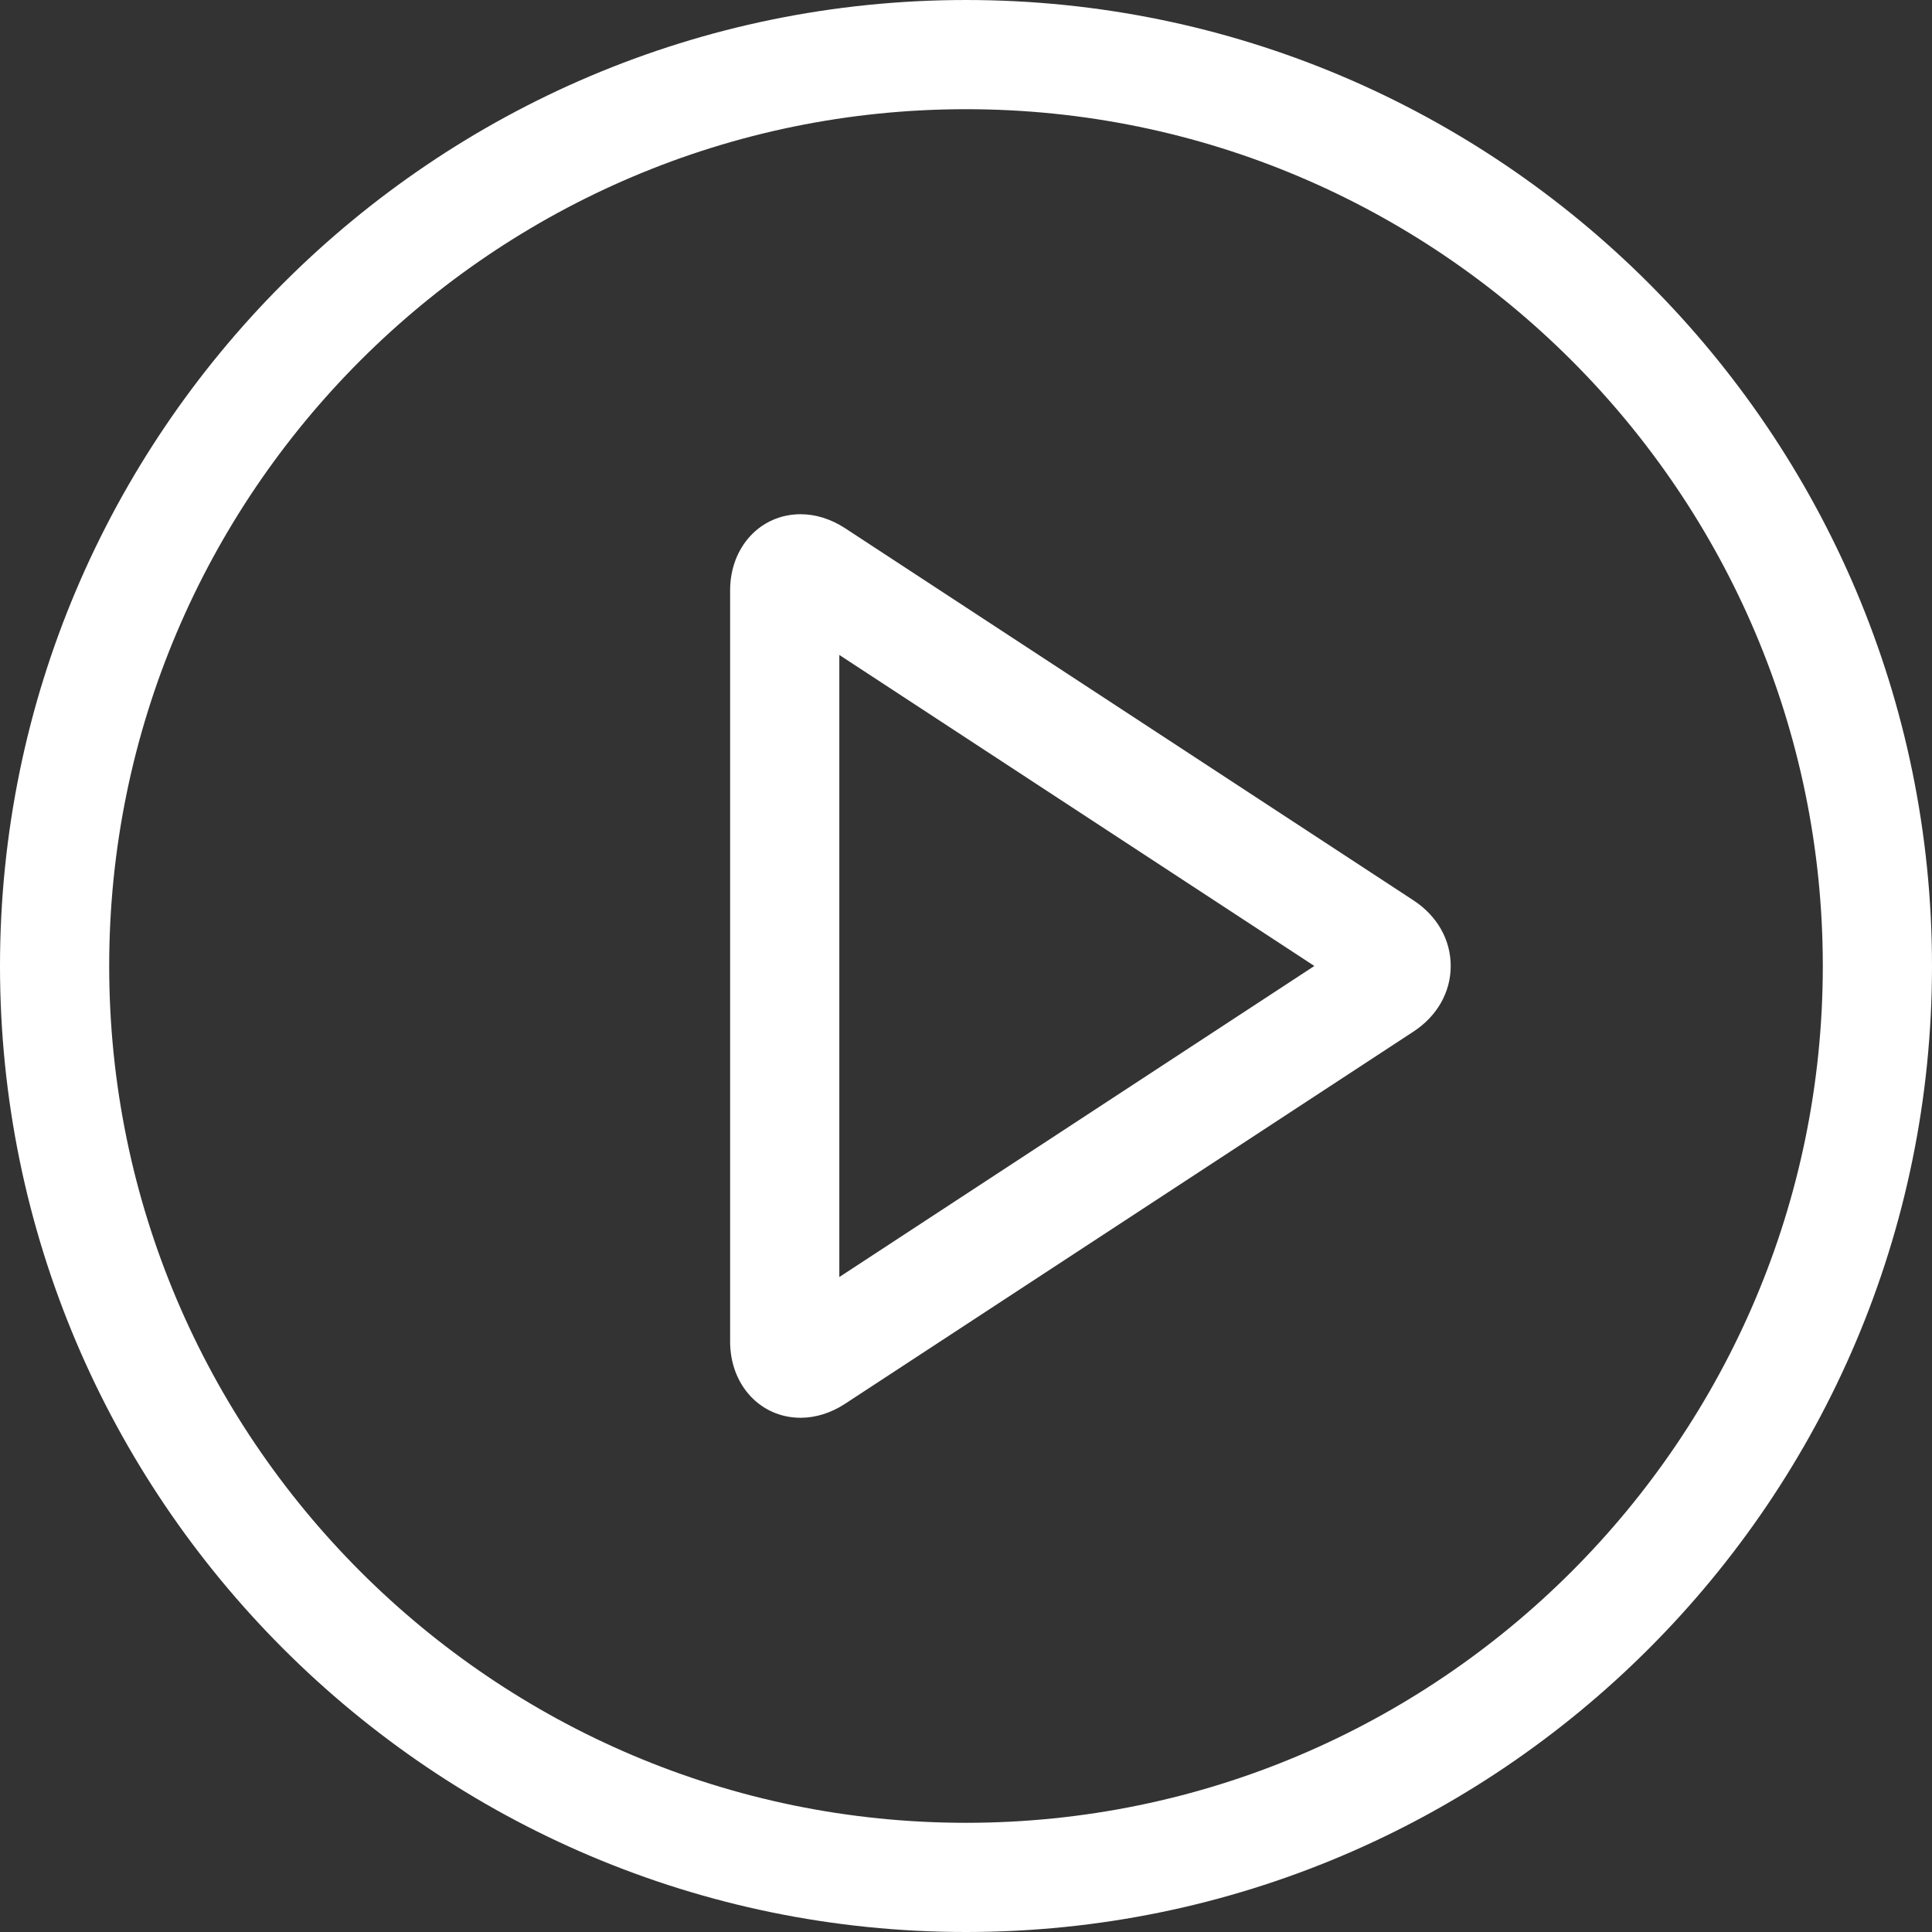 <?xml version="1.0"?>
<svg xmlns="http://www.w3.org/2000/svg" xmlns:xlink="http://www.w3.org/1999/xlink" version="1.1" id="Capa_1" x="0px" y="0px" viewBox="0 0 265.404 265.404" style="enable-background:new 0 0 265.404 265.404;" xml:space="preserve" width="512px" height="512px" class=""><rect x="0" y="0" width="265.404" height="265.404" fill="#333333" stroke="none"/><g><g>
	<path d="M194.172,123.684l-78.081-51.122c-1.921-1.257-4.032-1.922-6.106-1.922   c-5.521,0-9.686,4.496-9.686,10.458v103.207c0,5.962,4.164,10.458,9.685,10.458c2.075,0,4.187-0.665,6.106-1.923l78.082-51.129   c3.251-2.129,5.117-5.415,5.116-9.014C199.289,129.098,197.424,125.814,194.172,123.684z M115.3,175.429V89.973l65.256,42.725   L115.3,175.429z" data-original="#000002" class="active-path" data-old_color="#000002" fill="#FFFFFF"/>
	<path d="M132.702,0.001C59.53,0.001,0,59.53,0,132.702c0,73.172,59.53,132.702,132.702,132.702   s132.702-59.53,132.702-132.702C265.404,59.53,205.875,0.001,132.702,0.001z M132.702,250.404   C67.801,250.404,15,197.603,15,132.702C15,67.801,67.801,15.001,132.702,15.001s117.702,52.8,117.702,117.701   C250.404,197.603,197.604,250.404,132.702,250.404z" data-original="#000002" class="active-path" data-old_color="#000002" fill="#FFFFFF"/>
</g></g> </svg>
